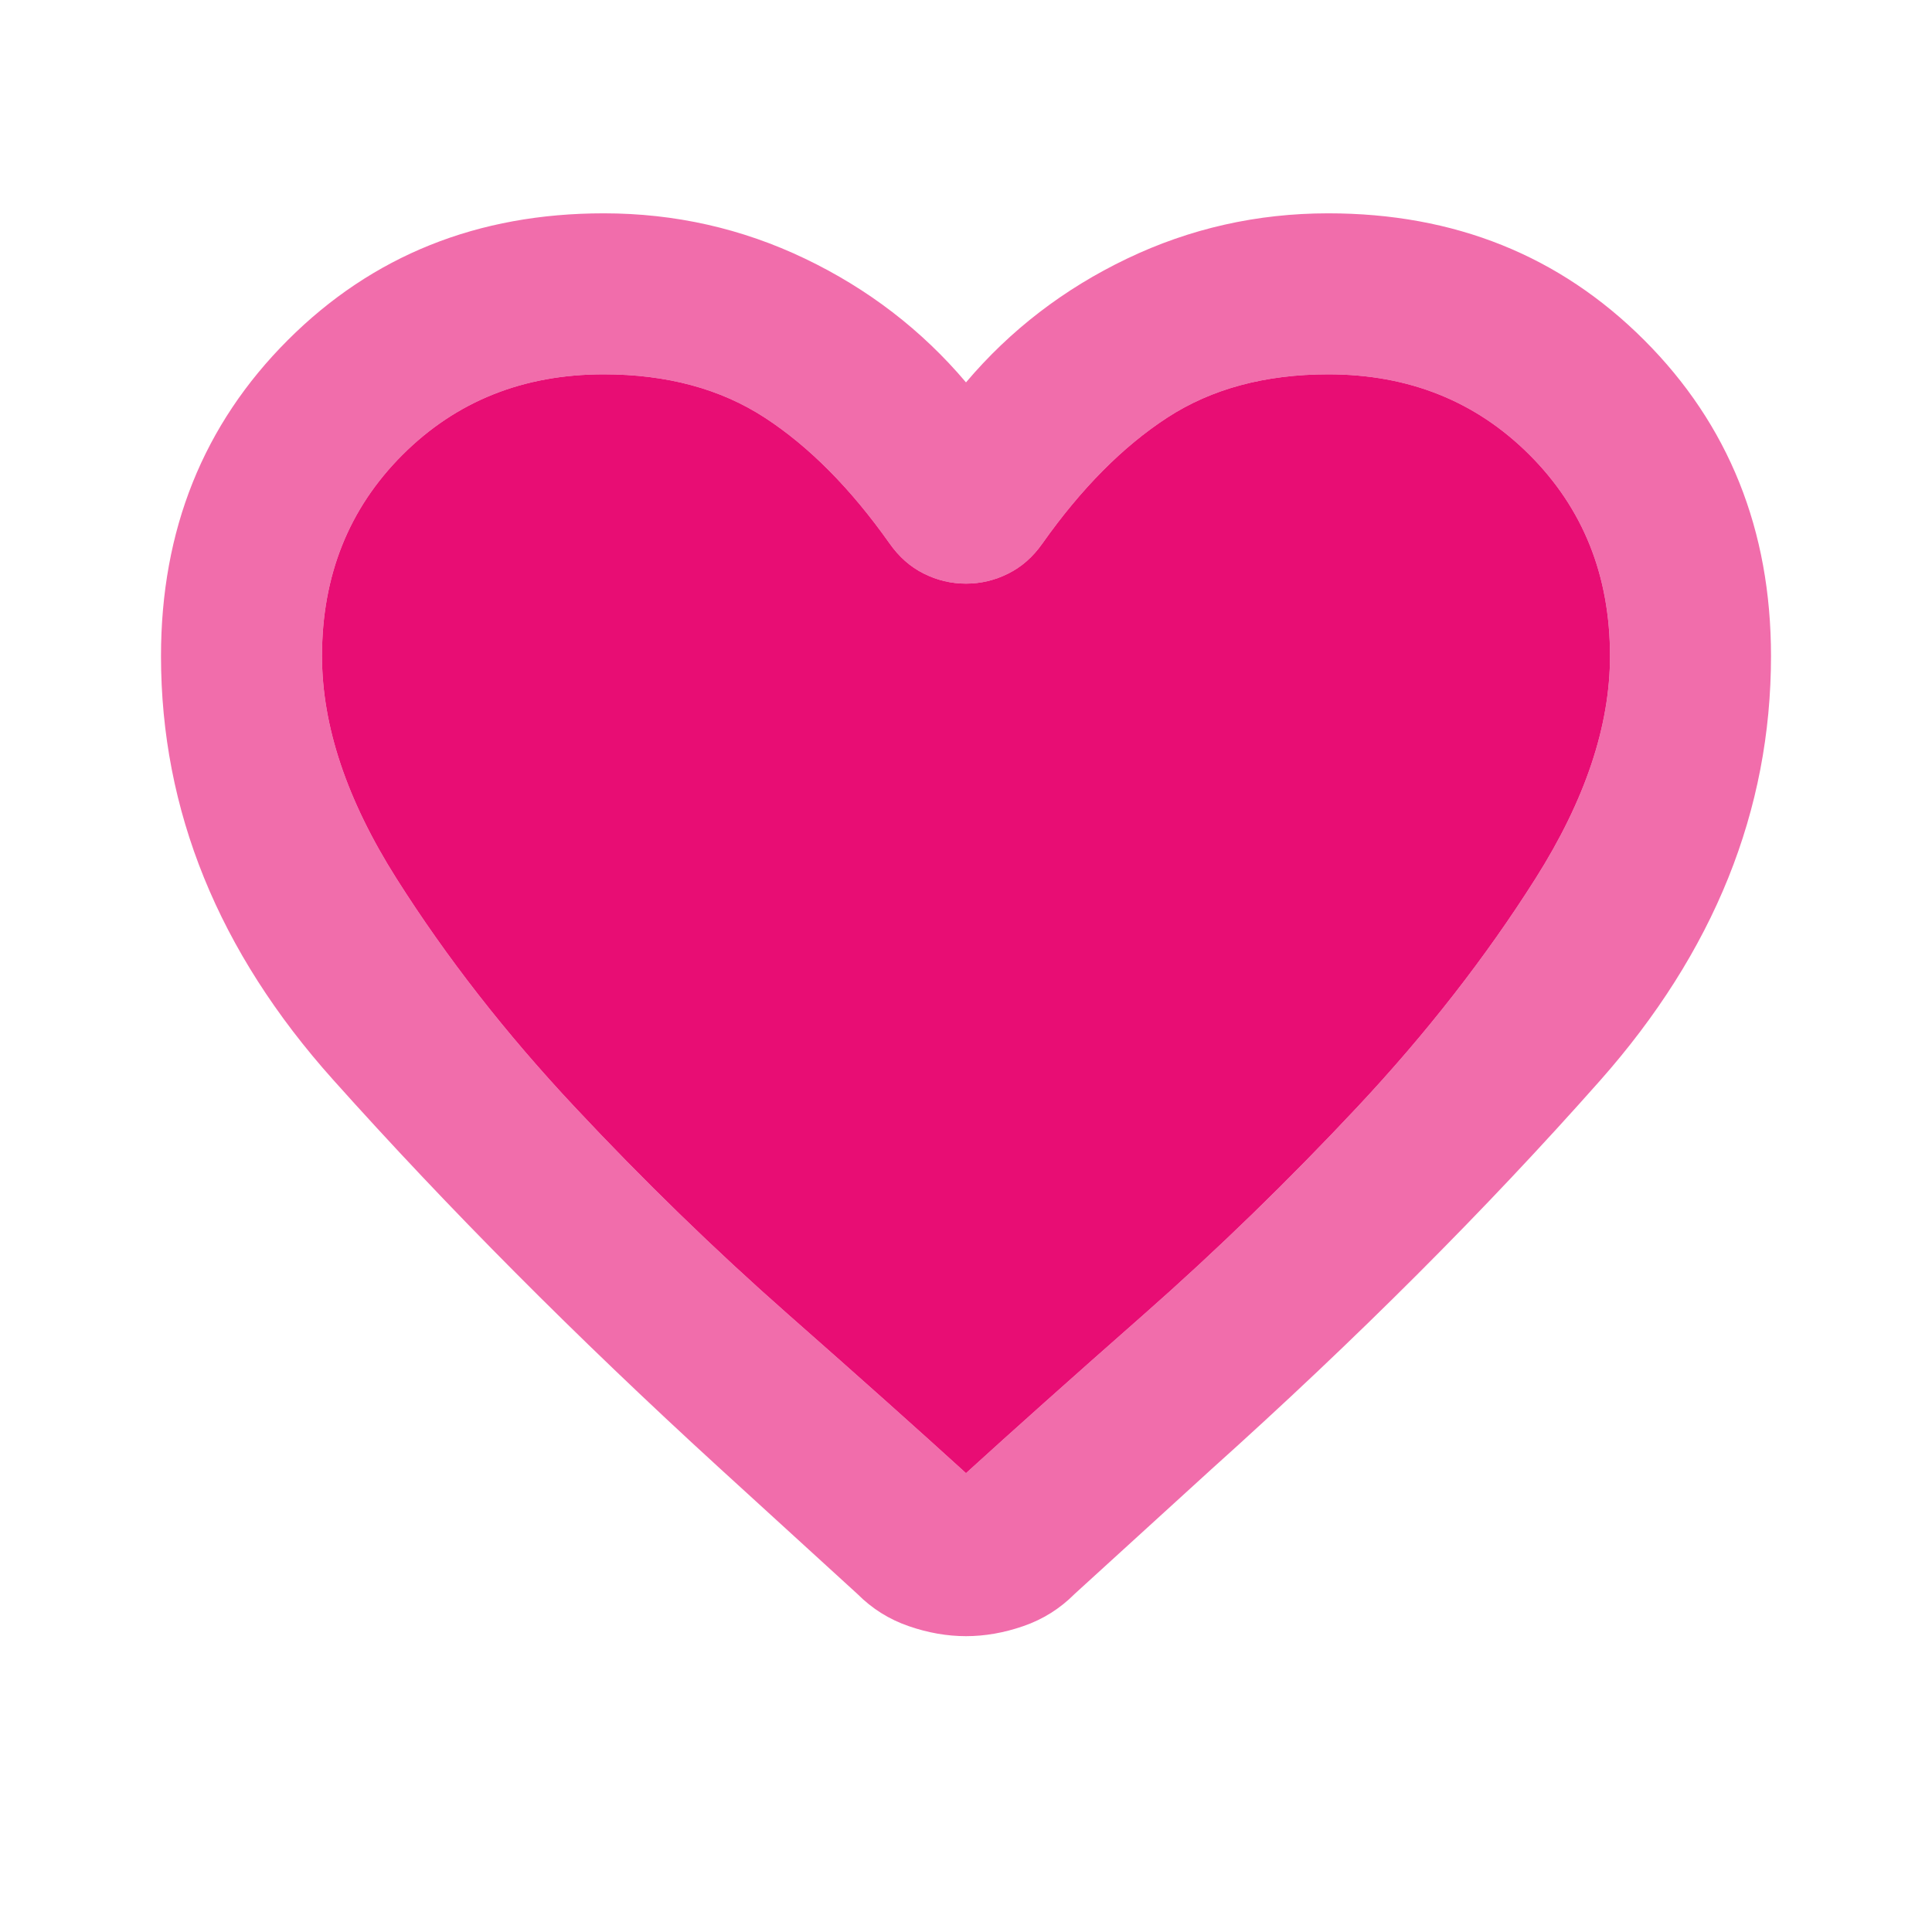 <svg width="24" height="24" viewBox="0 0 24 24" fill="none" xmlns="http://www.w3.org/2000/svg">
<path d="M12 20.325C11.767 20.325 11.529 20.284 11.287 20.2C11.046 20.117 10.833 19.984 10.65 19.8L8.925 18.225C7.158 16.609 5.562 15.005 4.138 13.413C2.712 11.821 2 10.067 2 8.15C2 6.584 2.525 5.275 3.575 4.225C4.625 3.175 5.933 2.65 7.5 2.65C8.383 2.65 9.217 2.838 10 3.213C10.783 3.588 11.45 4.1 12 4.75C12.55 4.1 13.217 3.588 14 3.213C14.783 2.838 15.617 2.65 16.5 2.65C18.067 2.65 19.375 3.175 20.425 4.225C21.475 5.275 22 6.584 22 8.15C22 10.067 21.292 11.825 19.875 13.425C18.458 15.025 16.85 16.634 15.05 18.25L13.35 19.8C13.167 19.984 12.954 20.117 12.713 20.2C12.471 20.284 12.233 20.325 12 20.325ZM11.05 6.75C10.567 6.067 10.05 5.546 9.5 5.188C8.95 4.83 8.283 4.65 7.5 4.65C6.5 4.65 5.667 4.984 5 5.65C4.333 6.317 4 7.15 4 8.15C4 9.017 4.308 9.938 4.925 10.913C5.542 11.888 6.279 12.834 7.138 13.75C7.996 14.667 8.879 15.525 9.787 16.325C10.696 17.125 11.433 17.784 12 18.3C12.567 17.784 13.304 17.125 14.213 16.325C15.121 15.525 16.004 14.667 16.863 13.75C17.721 12.834 18.458 11.888 19.075 10.913C19.692 9.938 20 9.017 20 8.15C20 7.15 19.667 6.317 19 5.65C18.333 4.984 17.5 4.65 16.5 4.65C15.717 4.65 15.05 4.83 14.5 5.188C13.95 5.546 13.433 6.067 12.95 6.75C12.833 6.917 12.692 7.042 12.525 7.125C12.358 7.209 12.183 7.25 12 7.25C11.817 7.25 11.642 7.209 11.475 7.125C11.308 7.042 11.167 6.917 11.05 6.75Z" fill="#E80D74" fill-opacity="0.6"/>
<path d="M11.05 6.75C10.567 6.067 10.05 5.546 9.5 5.188C8.95 4.83 8.283 4.65 7.5 4.65C6.5 4.65 5.667 4.984 5 5.65C4.333 6.317 4 7.15 4 8.15C4 9.017 4.308 9.938 4.925 10.913C5.542 11.888 6.279 12.834 7.138 13.75C7.996 14.667 8.879 15.525 9.787 16.325C10.696 17.125 11.433 17.784 12 18.3C12.567 17.784 13.304 17.125 14.213 16.325C15.121 15.525 16.004 14.667 16.863 13.75C17.721 12.834 18.458 11.888 19.075 10.913C19.692 9.938 20 9.017 20 8.15C20 7.15 19.667 6.317 19 5.65C18.333 4.984 17.5 4.65 16.5 4.65C15.717 4.65 15.05 4.83 14.5 5.188C13.95 5.546 13.433 6.067 12.95 6.75C12.833 6.917 12.692 7.042 12.525 7.125C12.358 7.209 12.183 7.25 12 7.25C11.817 7.25 11.642 7.209 11.475 7.125C11.308 7.042 11.167 6.917 11.05 6.75Z" fill="#E80D74"/>
</svg>
